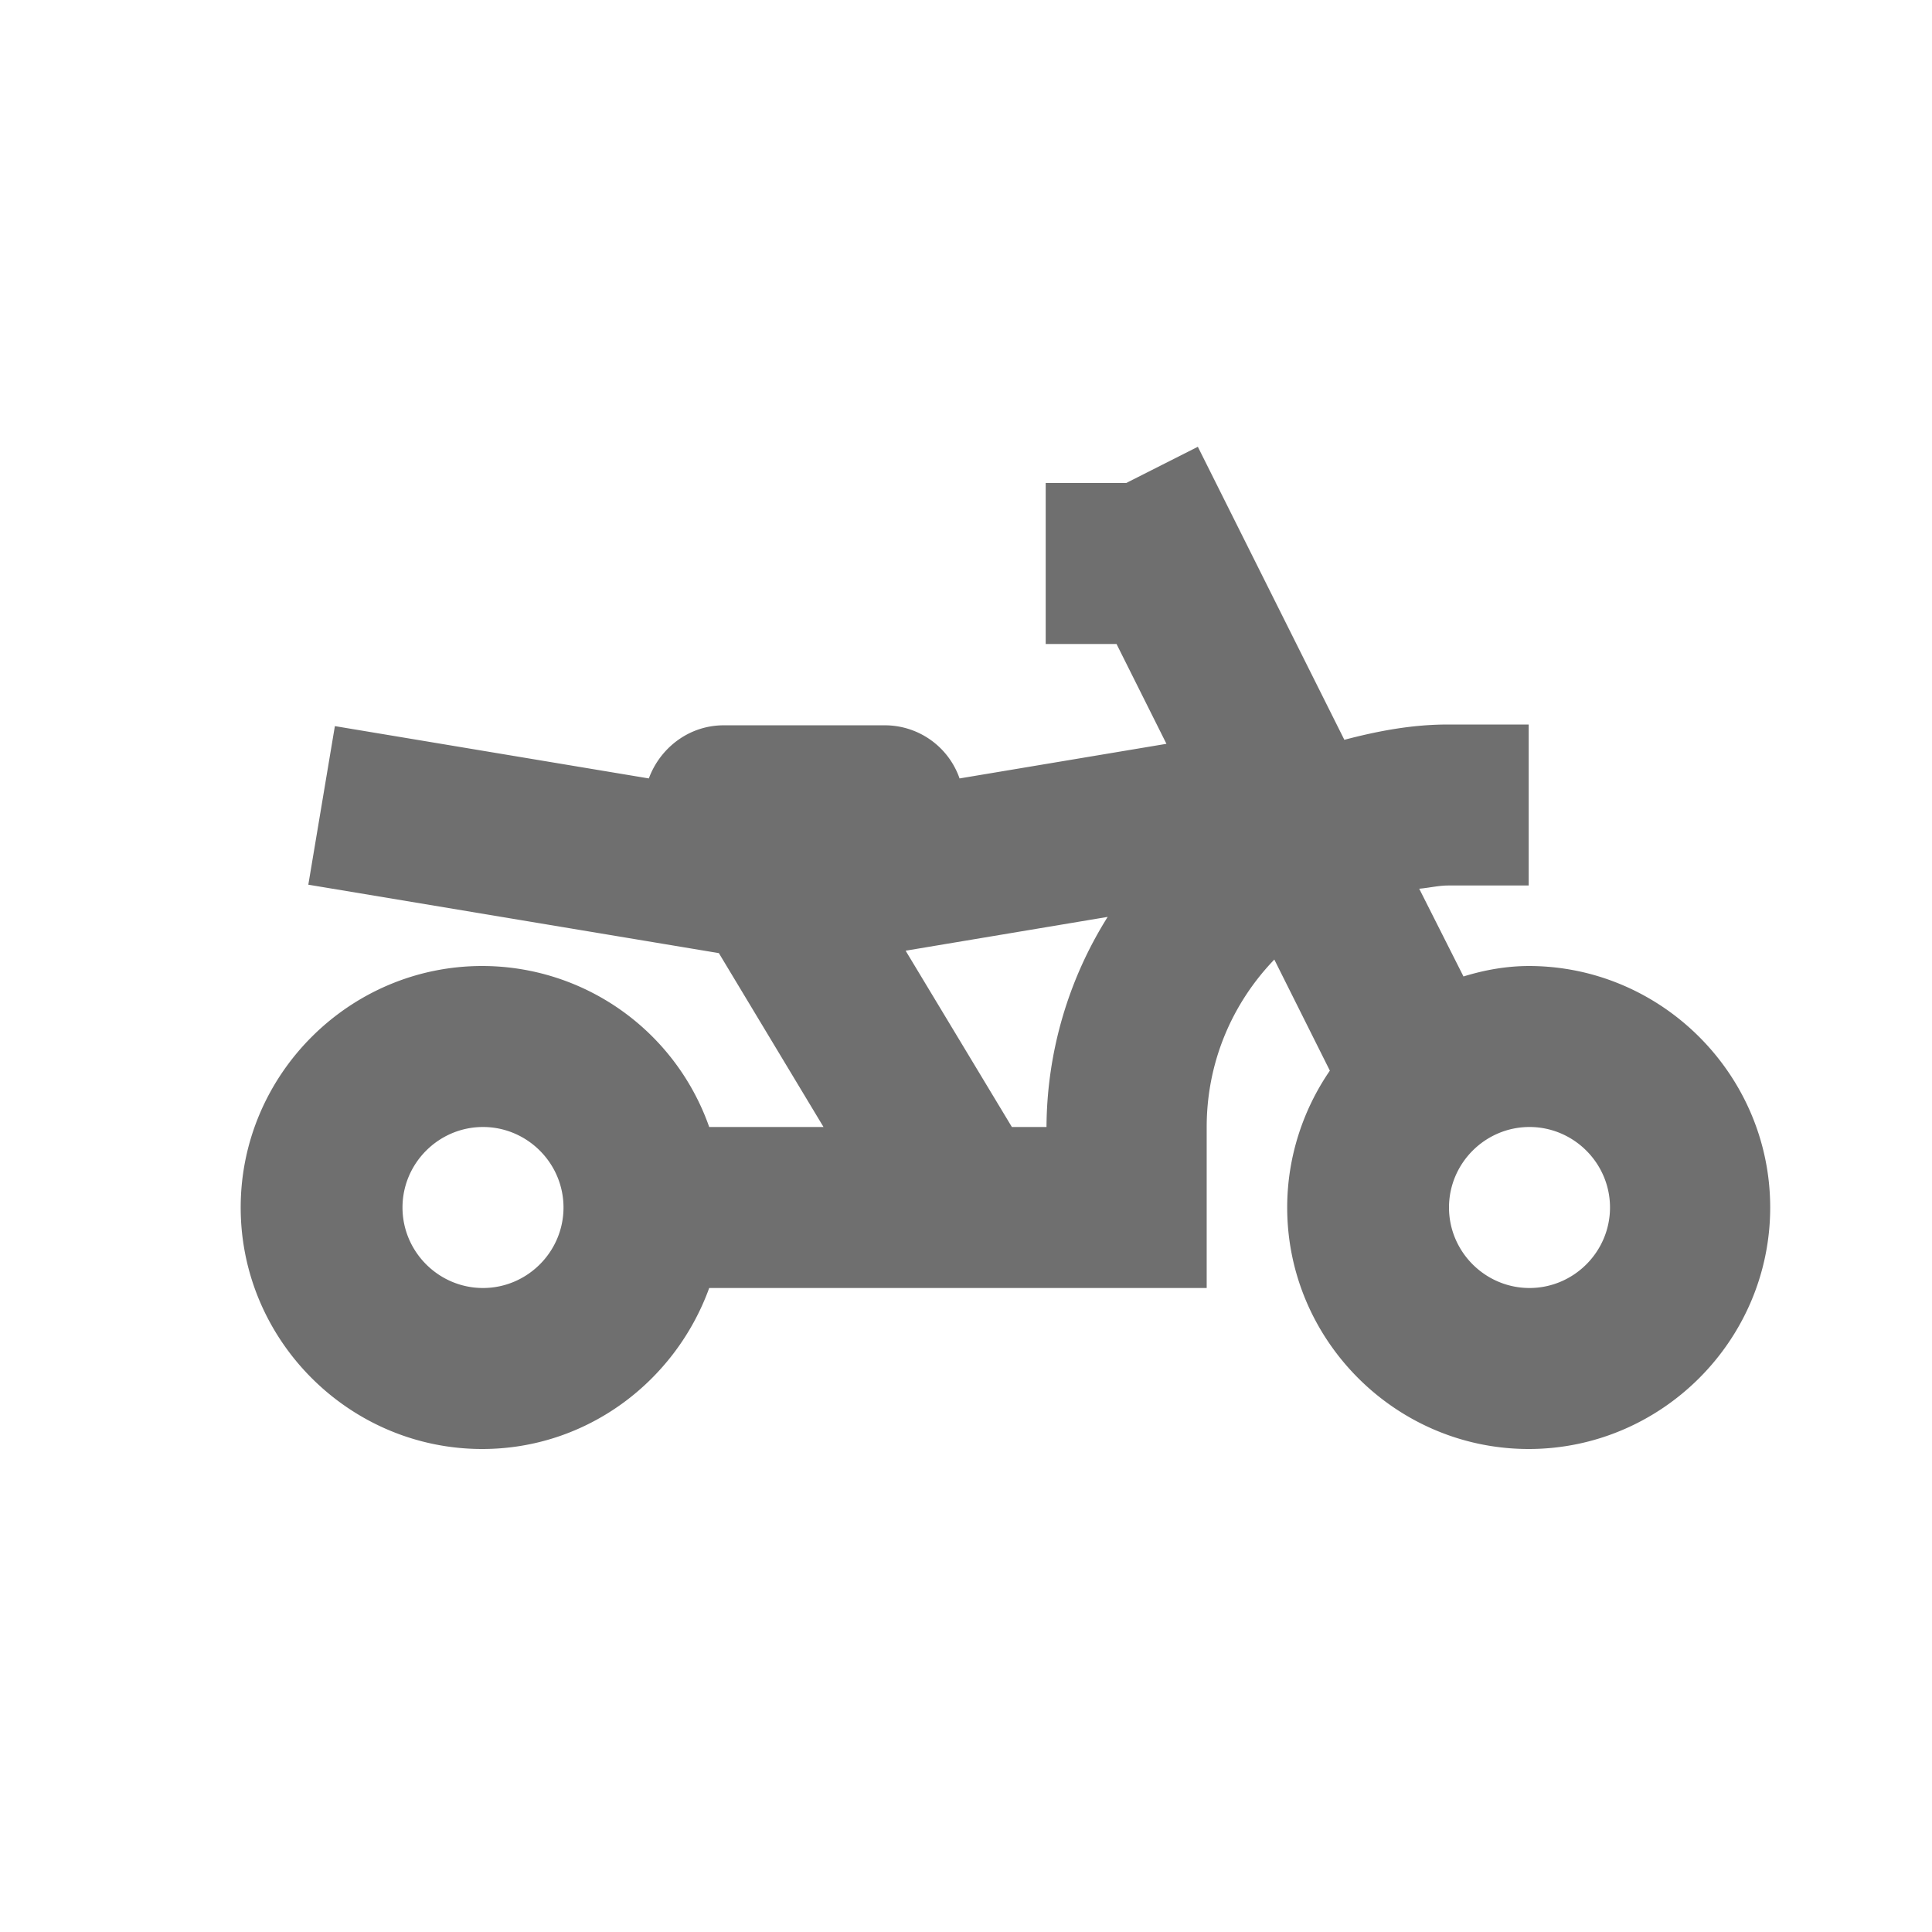 <svg width="24" height="24" fill="none" xmlns="http://www.w3.org/2000/svg">
  <path d="M19 12c-.29 0-.56.05-.82.13l-.55-1.09c.12-.01.24-.04.36-.04h1V9h-1c-.45 0-.87.08-1.29.19l-1.82-3.64-.89.45h-1v2h.88l.62 1.24-2.57.43a.983.983 0 0 0-.93-.66h-2c-.43 0-.79.28-.93.66l-3.9-.65-.33 1.97 5.1.85 1.3 2.16H8.81a2.99 2.99 0 0 0-2.82-2c-1.65 0-3 1.35-3 3s1.35 3 3 3c1.3 0 2.4-.84 2.82-2h6.18v-2c0-.81.32-1.54.84-2.08l.69 1.38c-.33.48-.53 1.07-.53 1.7 0 1.65 1.35 3 3 3s3-1.35 3-3-1.35-3-3-3H19ZM6 16c-.55 0-1-.45-1-1s.45-1 1-1 1 .45 1 1-.45 1-1 1Zm6.57-2-1.32-2.19 2.51-.42A4.95 4.95 0 0 0 13 14h-.43ZM19 16c-.55 0-1-.45-1-1s.45-1 1-1 1 .45 1 1-.45 1-1 1Z" fill="#6f6f6f"/>
</svg>

